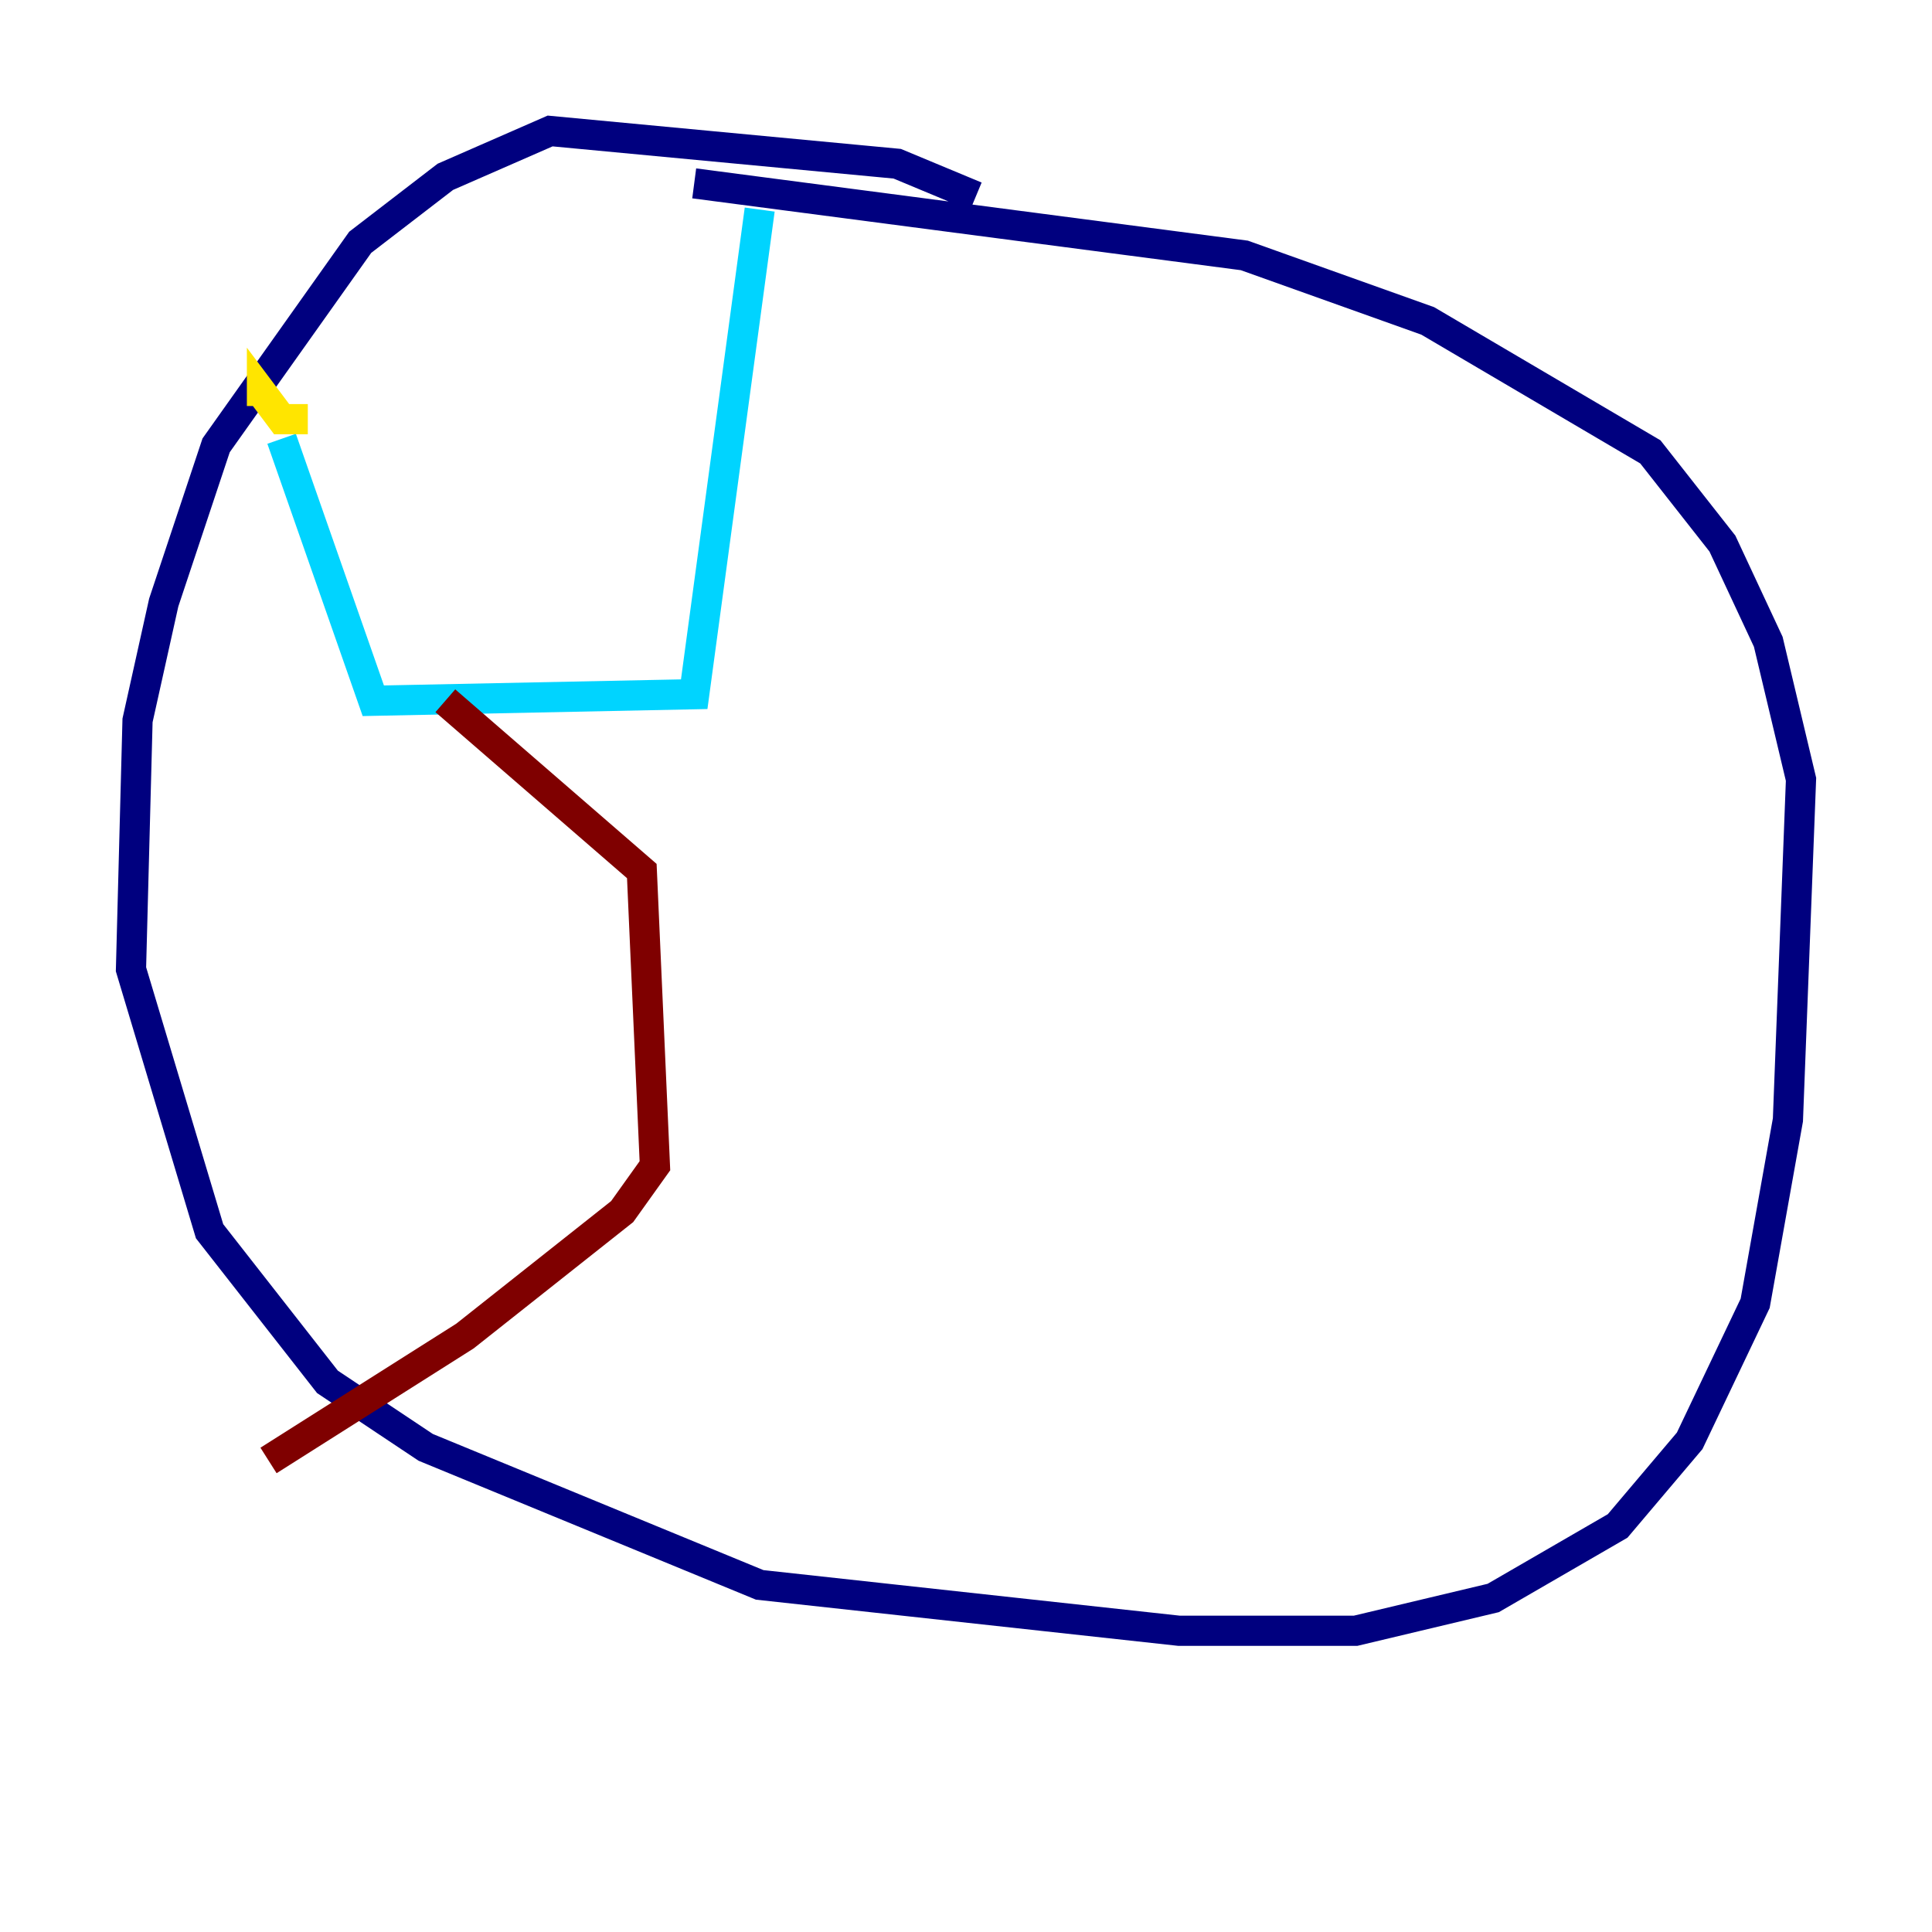 <?xml version="1.0" encoding="utf-8" ?>
<svg baseProfile="tiny" height="128" version="1.2" viewBox="0,0,128,128" width="128" xmlns="http://www.w3.org/2000/svg" xmlns:ev="http://www.w3.org/2001/xml-events" xmlns:xlink="http://www.w3.org/1999/xlink"><defs /><polyline fill="none" points="64.651,13.017 59.444,10.848 36.447,8.678 29.505,11.715 23.864,16.054 14.319,29.505 10.848,39.919 9.112,47.729 8.678,64.217 13.885,81.573 21.695,91.552 28.203,95.891 50.332,105.003 78.102,108.041 89.817,108.041 98.929,105.871 107.173,101.098 111.946,95.458 116.285,86.346 118.454,74.197 119.322,51.634 117.153,42.522 114.115,36.014 109.342,29.939 94.59,21.261 82.441,16.922 45.993,12.149" stroke="#00007f" stroke-width="2" /><polyline fill="none" points="18.658,29.071 24.732,46.427 45.993,45.993 50.332,13.885" stroke="#00d4ff" stroke-width="2" /><polyline fill="none" points="20.393,27.77 18.658,27.77 17.356,26.034 17.356,26.902" stroke="#ffe500" stroke-width="2" /><polyline fill="none" points="29.505,46.427 42.522,57.709 43.39,77.234 41.22,80.271 30.807,88.515 17.79,96.759" stroke="#7f0000" stroke-width="2" /></svg>